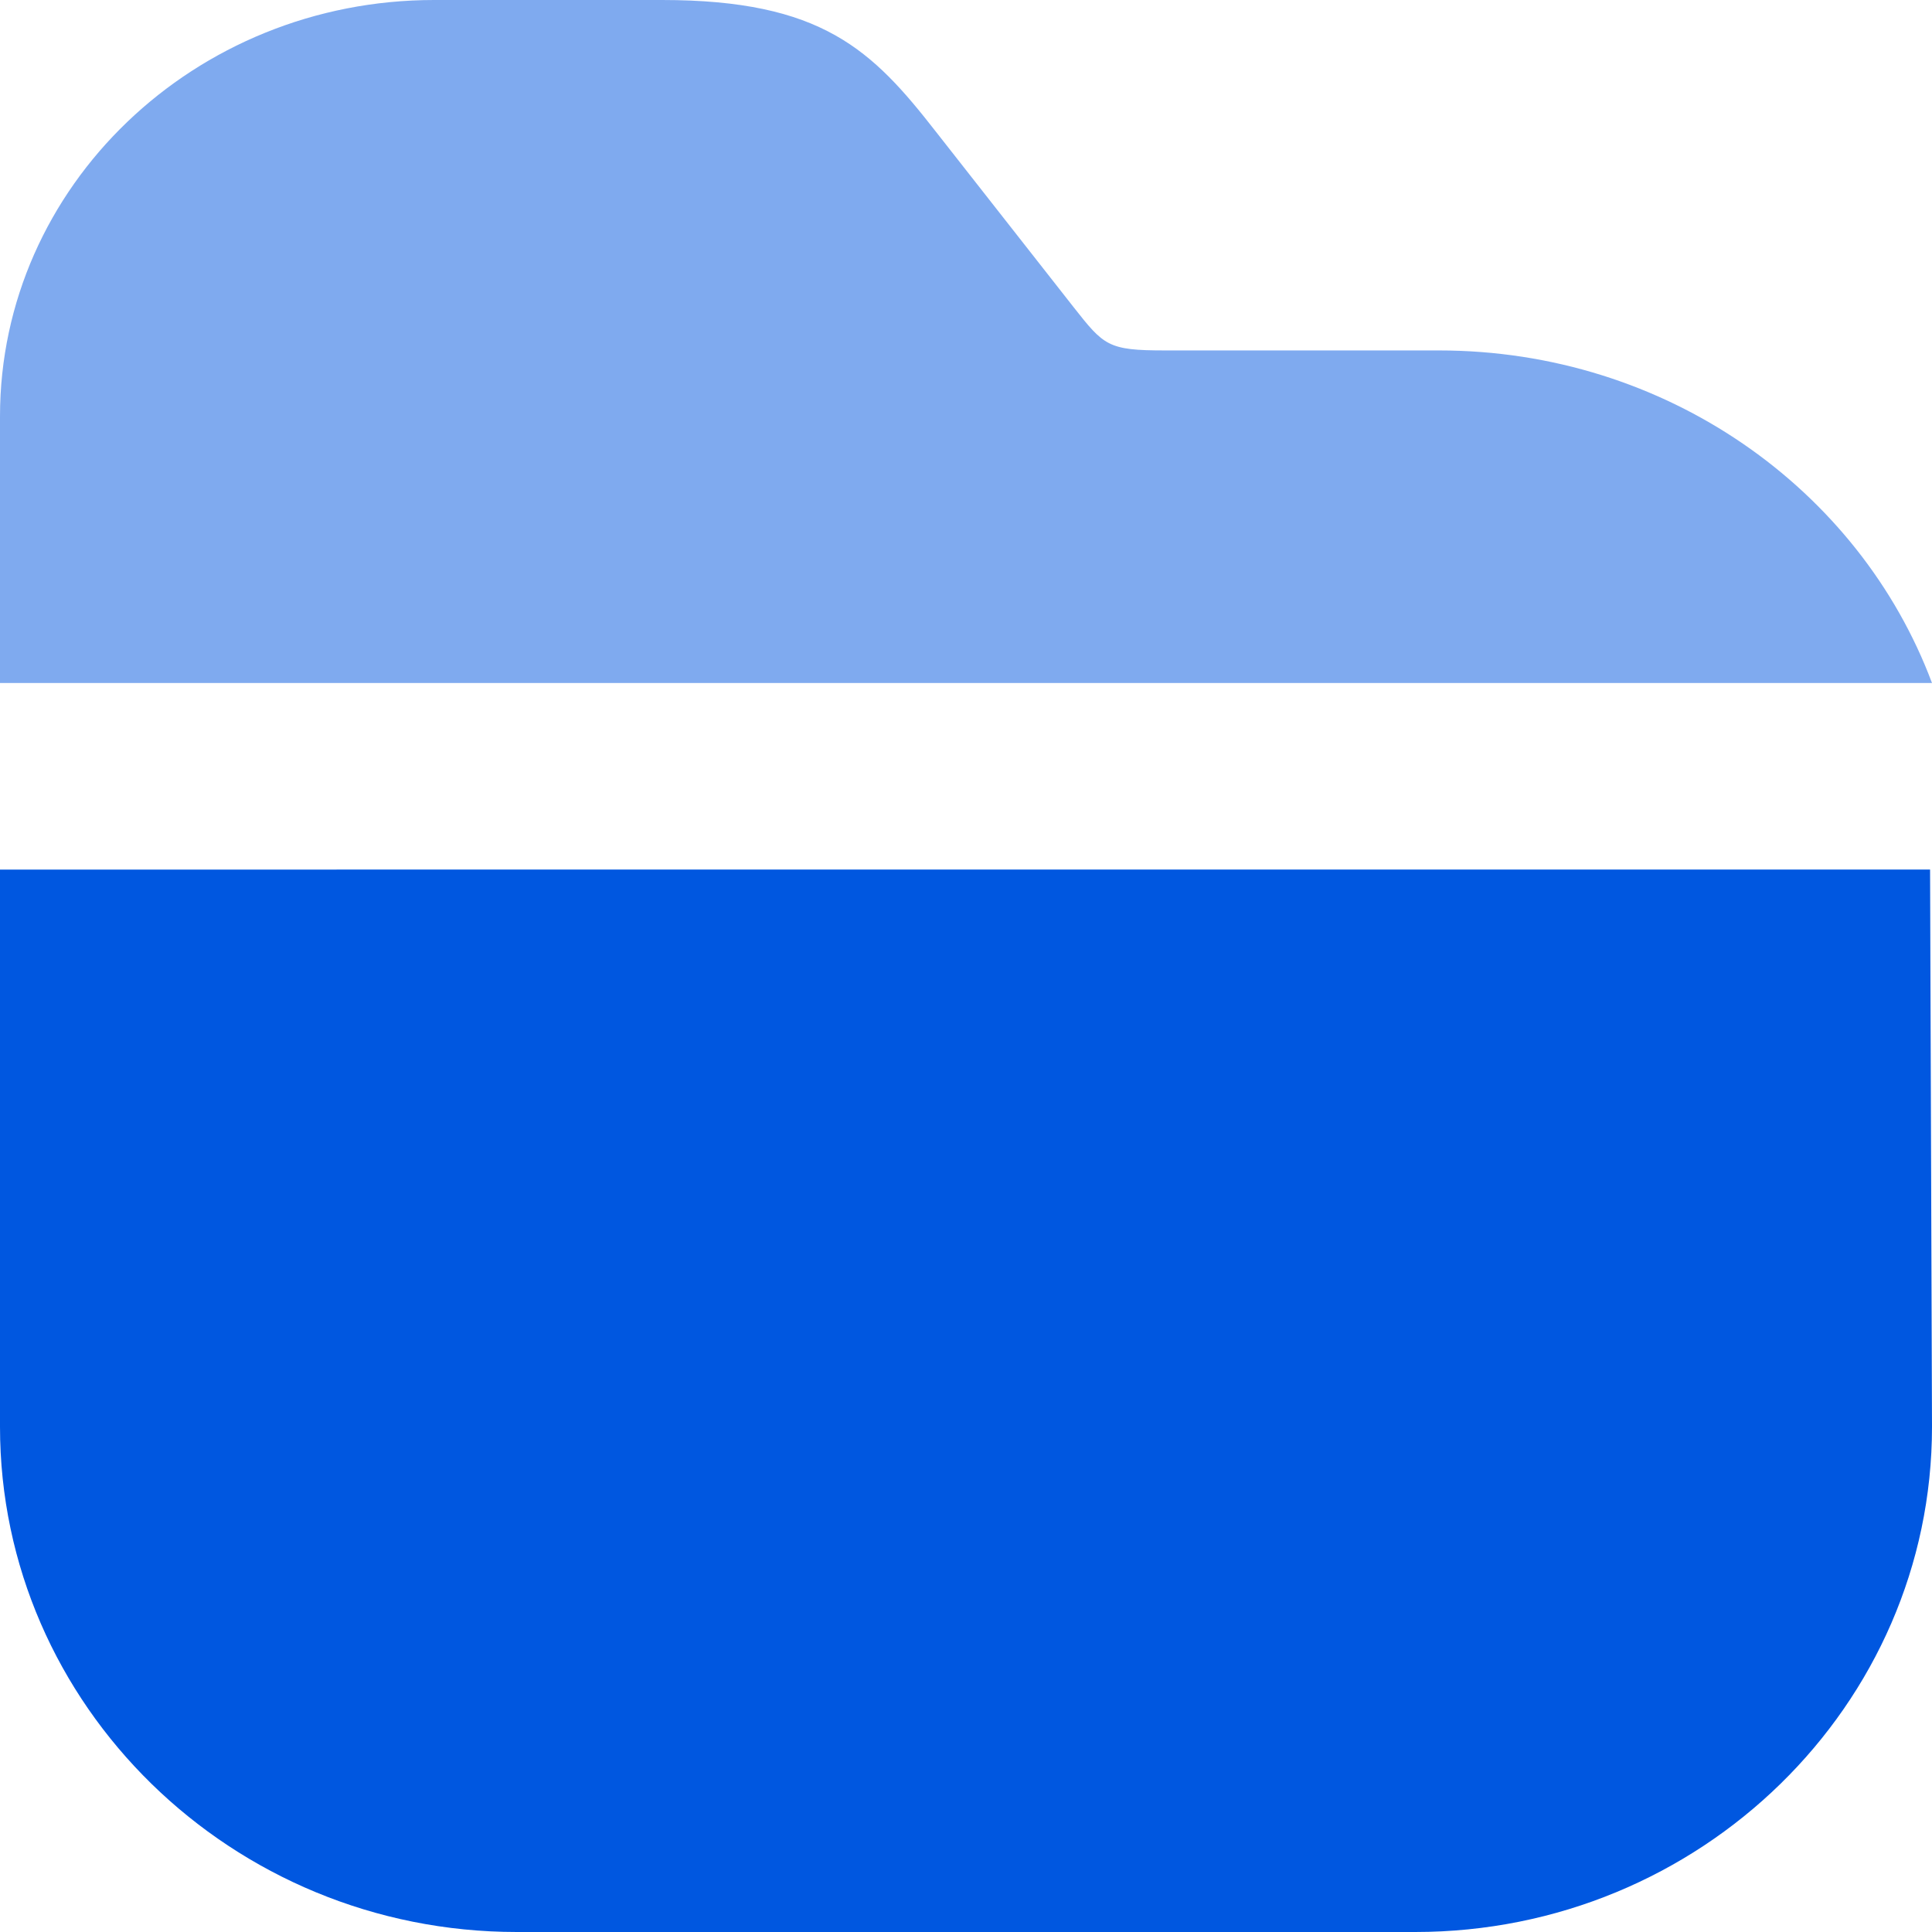 <svg width="52" height="52" viewBox="0 0 52 52" fill="none" xmlns="http://www.w3.org/2000/svg">
<path opacity="0.5" d="M52 18.383H0V11.207C0 5.02 5.234 0 11.685 0H17.818C22.127 0 23.475 1.344 25.194 3.55L28.895 8.266C29.714 9.306 29.82 9.432 31.353 9.432H38.729C44.836 9.432 50.044 13.16 52 18.383Z" fill="#0057E0"/>
<path d="M51.948 23.404L52 38.402C52 45.9 45.76 52 38.09 52H13.91C6.24 52 0 45.9 0 38.402V23.405L51.948 23.404Z" fill="#0057E0"/>
</svg>
